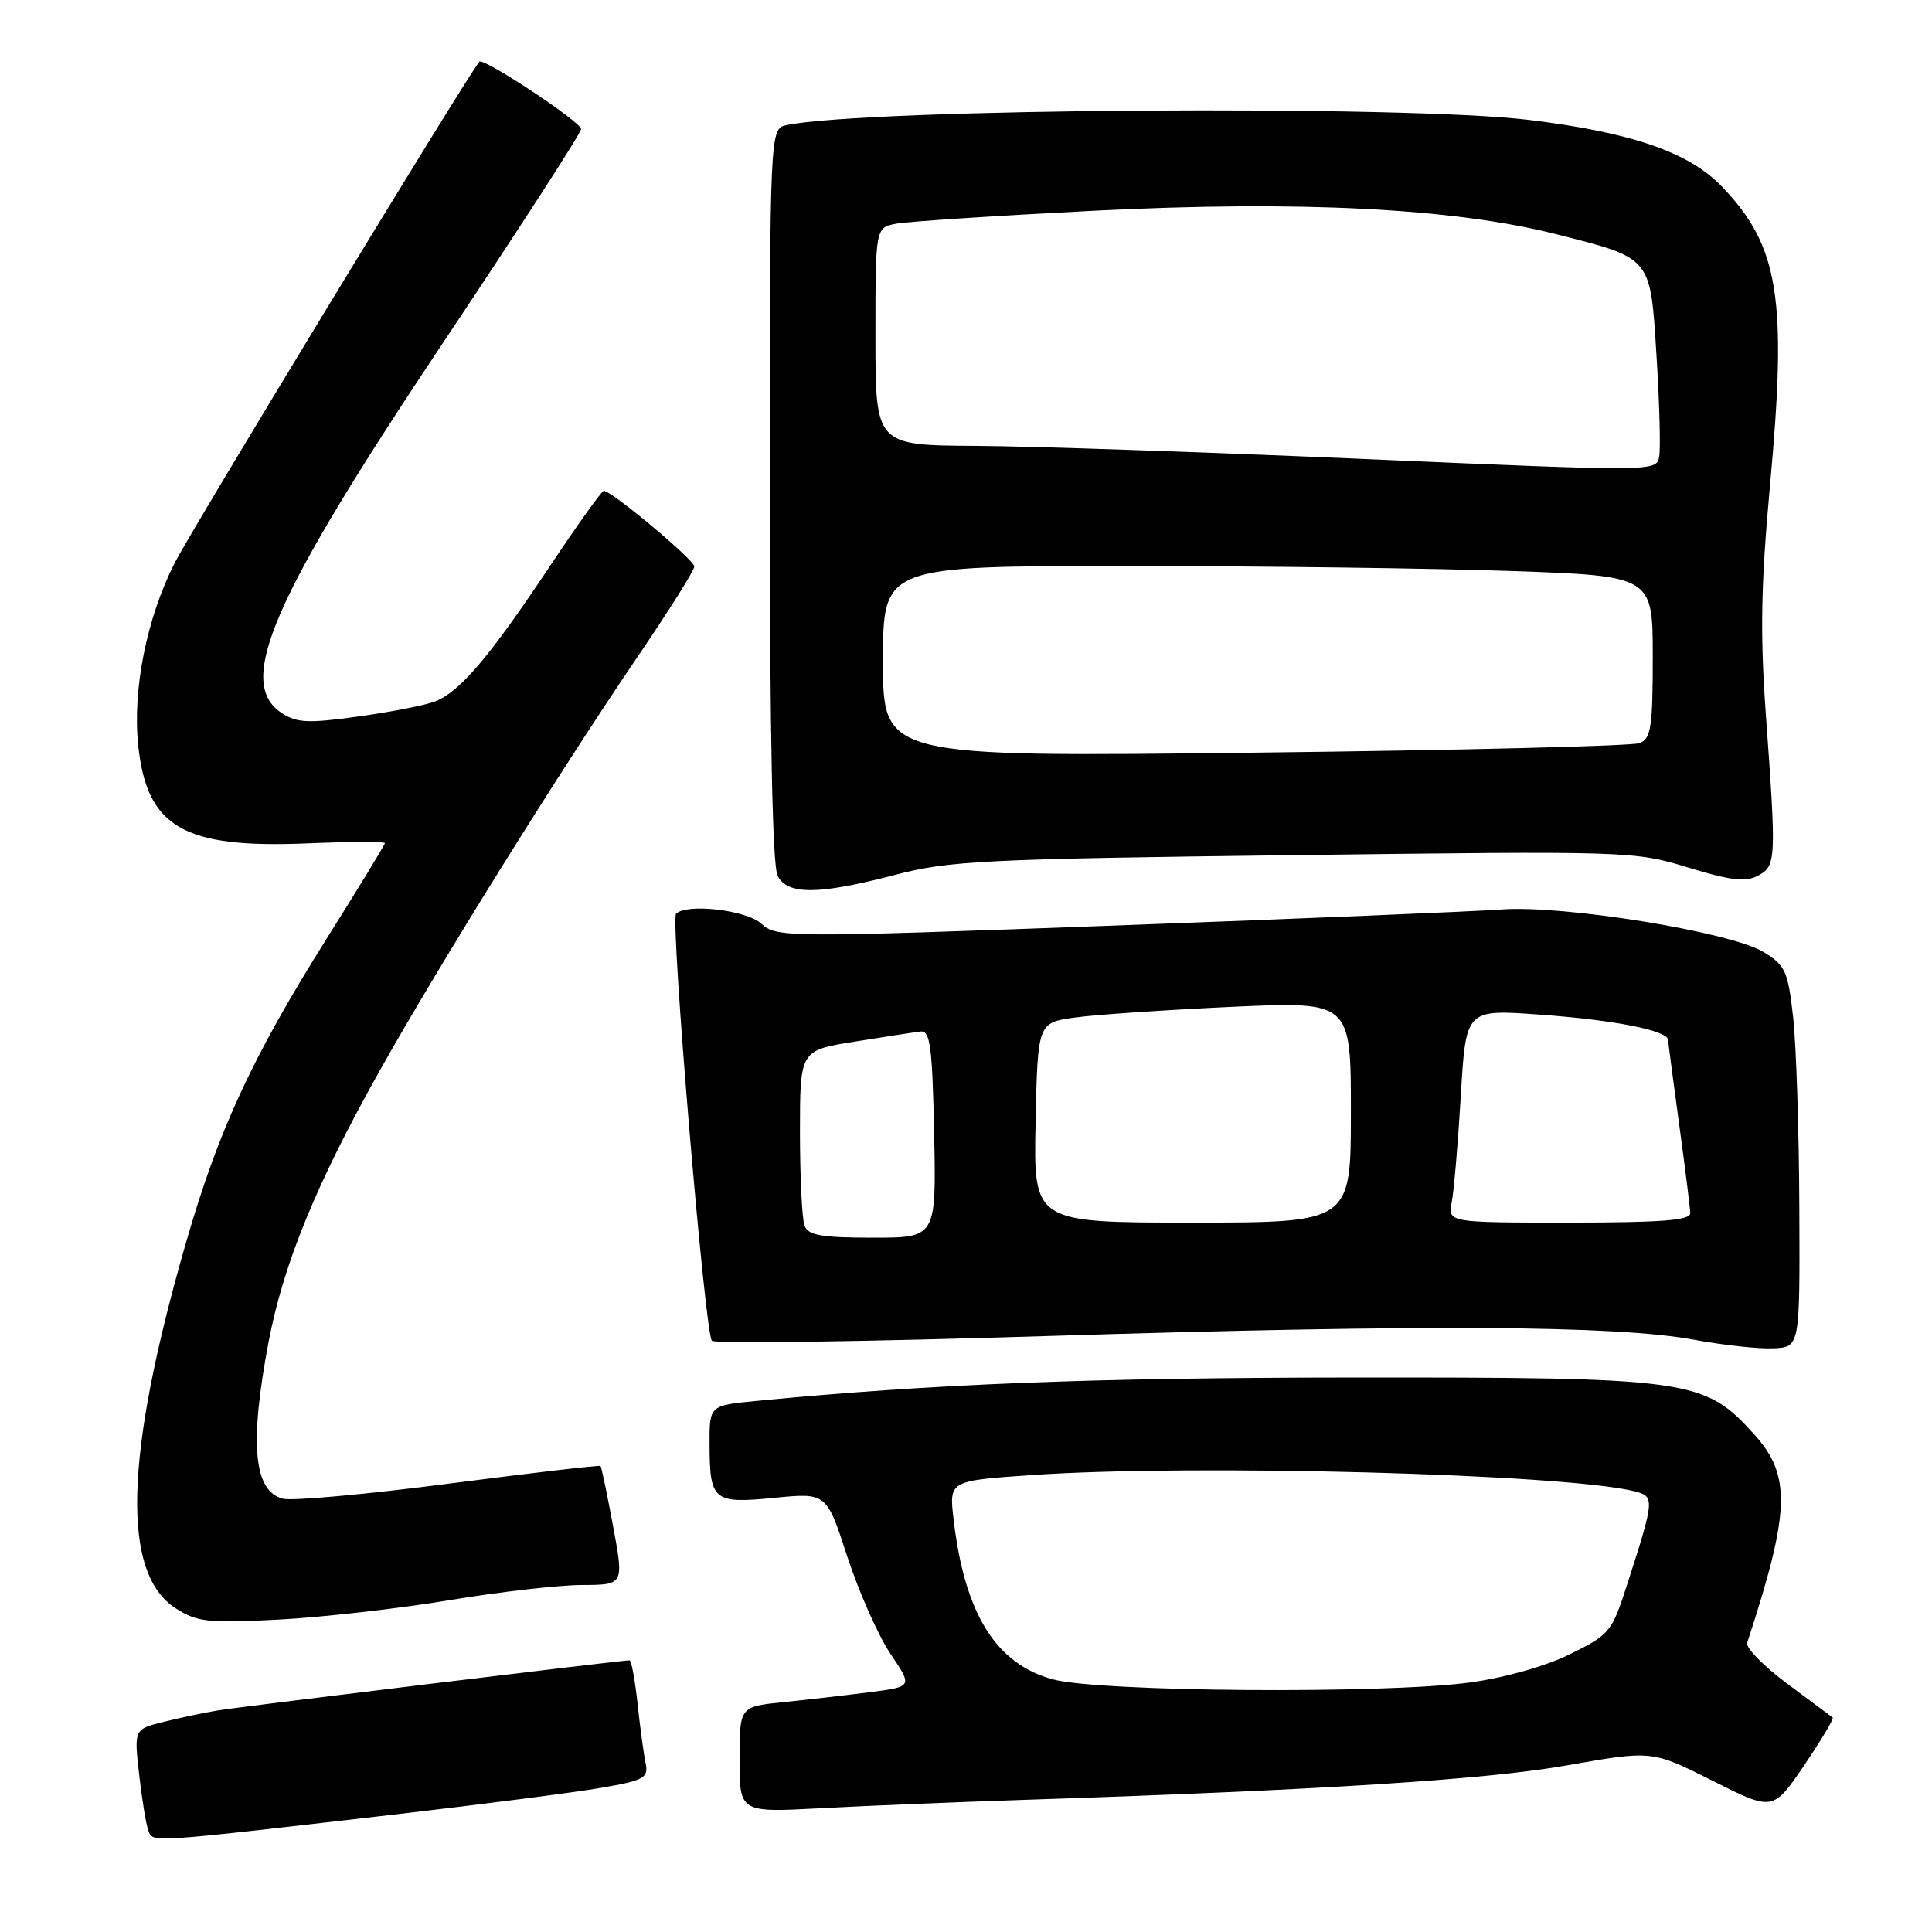 <?xml version="1.0" encoding="UTF-8" standalone="no"?>
<!DOCTYPE svg PUBLIC "-//W3C//DTD SVG 1.1//EN" "http://www.w3.org/Graphics/SVG/1.1/DTD/svg11.dtd" >
<svg xmlns="http://www.w3.org/2000/svg" xmlns:xlink="http://www.w3.org/1999/xlink" version="1.1" viewBox="0 0 256 256">
 <g >
 <path fill="currentColor"
d=" M 52.47 240.41 C 64.00 239.07 76.26 237.49 79.71 236.89 C 85.36 235.91 85.94 235.58 85.55 233.65 C 85.30 232.47 84.82 228.91 84.48 225.75 C 84.14 222.59 83.66 220.00 83.42 220.00 C 82.37 220.00 32.15 226.11 29.00 226.62 C 27.07 226.93 23.76 227.63 21.63 228.17 C 17.76 229.14 17.76 229.14 18.44 235.14 C 18.81 238.44 19.36 241.78 19.66 242.56 C 20.28 244.18 19.36 244.24 52.47 240.41 Z  M 136.00 238.48 C 175.36 237.19 197.05 235.80 207.70 233.91 C 218.90 231.93 218.90 231.93 226.92 235.96 C 234.93 239.99 234.93 239.99 239.06 233.92 C 241.32 230.58 243.03 227.73 242.84 227.58 C 242.65 227.44 239.94 225.42 236.81 223.09 C 233.68 220.76 231.29 218.32 231.51 217.68 C 237.22 200.24 237.38 195.53 232.44 190.06 C 225.82 182.74 224.08 182.50 179.00 182.53 C 144.46 182.56 123.52 183.38 100.25 185.63 C 94.00 186.23 94.00 186.23 94.02 191.37 C 94.04 198.88 94.51 199.27 102.61 198.47 C 109.52 197.79 109.52 197.79 112.28 206.28 C 113.81 210.95 116.38 216.74 117.99 219.14 C 120.94 223.50 120.94 223.50 115.22 224.23 C 112.07 224.63 106.91 225.23 103.75 225.55 C 98.00 226.14 98.00 226.14 98.00 233.16 C 98.00 240.17 98.00 240.17 108.75 239.60 C 114.66 239.28 126.92 238.78 136.00 238.48 Z  M 59.50 212.04 C 66.10 210.94 74.02 210.03 77.09 210.02 C 82.68 210.00 82.68 210.00 81.24 202.25 C 80.45 197.99 79.70 194.39 79.57 194.25 C 79.45 194.12 70.43 195.17 59.55 196.58 C 48.66 198.00 38.74 198.90 37.50 198.59 C 33.61 197.61 33.03 191.33 35.58 177.86 C 37.54 167.53 41.86 156.95 50.24 142.00 C 58.02 128.11 74.15 102.21 84.46 87.06 C 88.61 80.96 92.00 75.57 92.00 75.07 C 92.00 74.19 81.00 64.99 80.00 65.04 C 79.72 65.05 76.43 69.66 72.69 75.28 C 64.74 87.20 60.89 91.71 57.61 92.96 C 56.30 93.46 51.74 94.35 47.46 94.94 C 40.88 95.86 39.32 95.79 37.34 94.49 C 31.18 90.45 35.99 79.43 58.81 45.26 C 68.81 30.28 77.00 17.61 77.00 17.10 C 77.00 16.16 64.06 7.59 63.52 8.18 C 62.15 9.66 25.37 70.19 23.10 74.68 C 19.43 81.97 17.55 91.37 18.31 98.72 C 19.44 109.63 24.27 112.44 40.75 111.75 C 46.39 111.52 51.00 111.50 51.00 111.72 C 51.00 111.93 47.55 117.59 43.33 124.30 C 33.44 140.04 28.97 149.68 24.69 164.50 C 16.48 192.89 16.04 208.51 23.31 213.13 C 26.16 214.94 27.61 215.09 37.00 214.60 C 42.78 214.29 52.90 213.14 59.50 212.04 Z  M 238.42 160.00 C 238.38 149.82 238.01 138.48 237.60 134.78 C 236.91 128.66 236.57 127.90 233.67 126.14 C 229.29 123.49 207.21 119.90 198.96 120.51 C 195.41 120.77 172.36 121.73 147.74 122.64 C 103.99 124.25 102.92 124.24 100.88 122.39 C 98.88 120.58 91.00 119.67 89.58 121.08 C 88.80 121.87 93.40 176.73 94.33 177.66 C 94.73 178.07 114.96 177.78 139.28 177.02 C 189.11 175.47 214.24 175.62 224.50 177.53 C 228.35 178.24 233.07 178.76 235.00 178.66 C 238.50 178.50 238.50 178.50 238.42 160.00 Z  M 118.59 115.93 C 125.83 114.04 130.32 113.82 171.50 113.31 C 215.85 112.75 216.60 112.78 223.68 114.95 C 229.30 116.67 231.30 116.91 232.93 116.04 C 235.35 114.74 235.39 114.08 233.99 94.76 C 233.21 83.96 233.33 77.43 234.54 64.26 C 236.83 39.43 235.73 32.62 228.16 24.72 C 223.81 20.18 216.24 17.56 202.69 15.90 C 186.25 13.88 114.96 14.37 104.25 16.57 C 102.00 17.04 102.00 17.04 102.00 65.58 C 102.00 97.14 102.36 114.81 103.04 116.07 C 104.40 118.61 108.49 118.57 118.59 115.93 Z  M 139.54 222.53 C 131.97 220.50 127.82 213.84 126.36 201.37 C 125.75 196.21 125.75 196.21 136.62 195.46 C 158.08 193.97 207.34 195.29 216.56 197.60 C 219.29 198.29 219.27 198.59 215.59 210.00 C 213.58 216.25 213.29 216.61 208.00 219.20 C 204.73 220.81 199.32 222.33 194.68 222.95 C 183.32 224.47 145.70 224.19 139.54 222.53 Z  M 106.61 162.42 C 106.27 161.55 106.00 155.96 106.00 150.01 C 106.00 139.18 106.00 139.18 113.25 138.02 C 117.24 137.38 121.17 136.77 122.00 136.68 C 123.26 136.53 123.54 138.72 123.78 150.25 C 124.06 164.00 124.06 164.00 115.64 164.00 C 108.88 164.00 107.09 163.69 106.61 162.42 Z  M 137.22 148.75 C 137.50 135.50 137.50 135.50 142.50 134.82 C 145.25 134.44 154.59 133.81 163.25 133.41 C 179.00 132.69 179.00 132.69 179.00 147.34 C 179.00 162.00 179.00 162.00 157.97 162.00 C 136.94 162.00 136.94 162.00 137.22 148.75 Z  M 192.37 159.25 C 192.66 157.74 193.20 151.38 193.57 145.12 C 194.24 133.74 194.24 133.74 203.87 134.43 C 213.79 135.13 220.98 136.54 221.03 137.79 C 221.05 138.18 221.71 143.22 222.50 149.00 C 223.29 154.78 223.95 160.06 223.97 160.75 C 223.99 161.70 220.13 162.00 207.92 162.00 C 191.84 162.00 191.84 162.00 192.37 159.25 Z  M 117.00 87.65 C 117.00 75.00 117.00 75.00 149.25 75.00 C 166.99 75.00 189.94 75.30 200.25 75.66 C 219.00 76.32 219.00 76.32 219.00 87.05 C 219.00 96.35 218.77 97.88 217.25 98.47 C 216.29 98.85 193.34 99.42 166.25 99.73 C 117.00 100.31 117.00 100.31 117.00 87.65 Z  M 181.00 60.83 C 159.82 59.91 136.54 59.12 129.25 59.08 C 116.00 59.00 116.00 59.00 116.00 44.58 C 116.00 30.16 116.00 30.16 118.75 29.64 C 120.26 29.35 132.07 28.58 145.00 27.92 C 172.12 26.55 192.61 27.59 206.16 31.02 C 218.95 34.27 218.67 33.93 219.50 47.21 C 219.89 53.42 220.05 59.40 219.85 60.50 C 219.50 62.49 219.37 62.49 181.00 60.83 Z "/>
</g>
</svg>